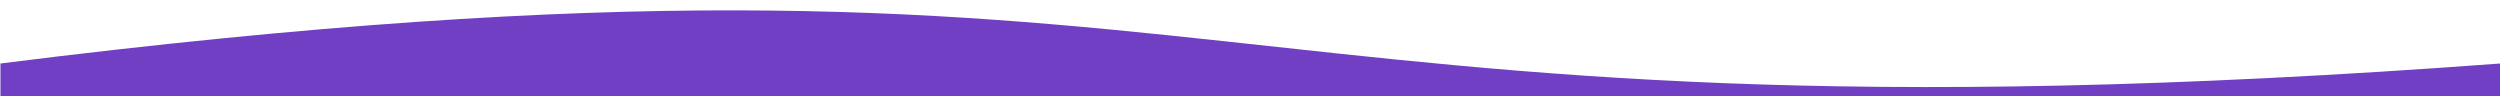 <svg width="1920" height="74" viewBox="0 0 1920 74" fill="none" xmlns="http://www.w3.org/2000/svg">
<g clip-path="url(#clip0)">
<path d="M0.353 48.755C972.212 -73.46 894.283 125.322 1920.35 48.755V770.262H0.353V48.755Z" fill="#703FC4"/>
</g>
<defs>
<clipPath id="clip0">
<rect width="1920" height="74" fill="white"/>
</clipPath>
</defs>
</svg>
